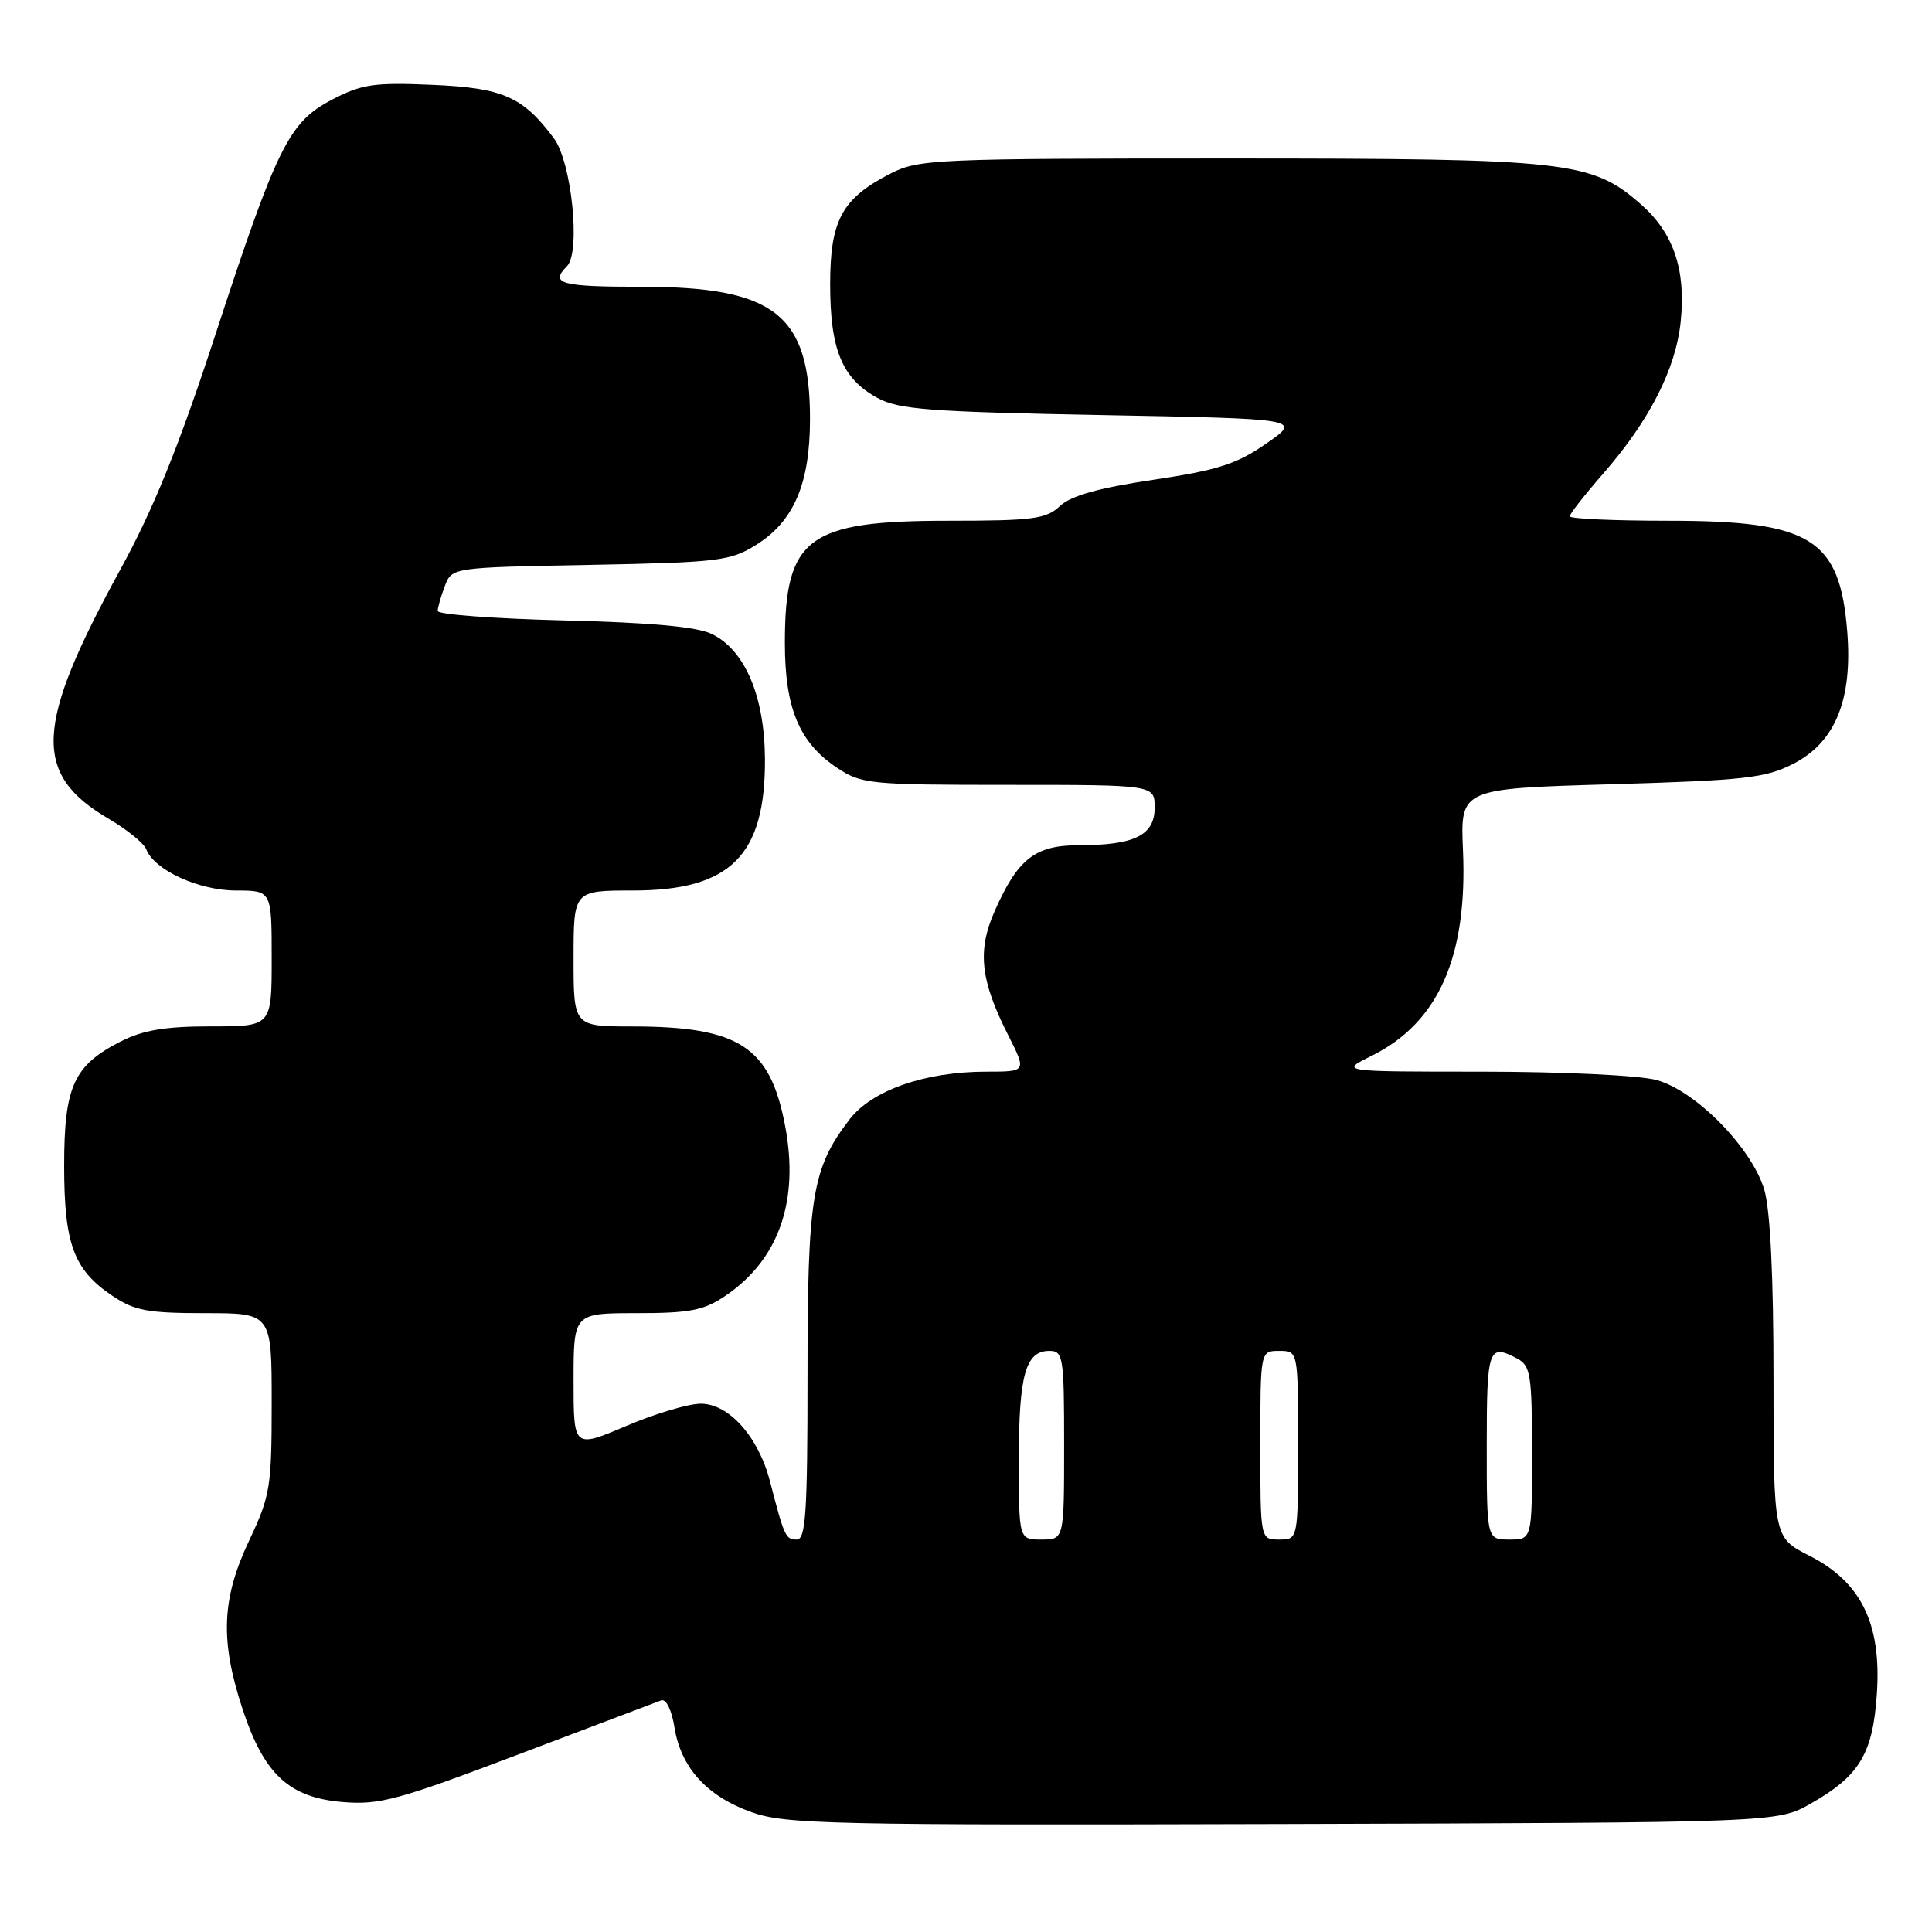 <?xml version="1.0" encoding="UTF-8" standalone="no"?>
<!DOCTYPE svg PUBLIC "-//W3C//DTD SVG 1.1//EN" "http://www.w3.org/Graphics/SVG/1.1/DTD/svg11.dtd" >
<svg xmlns="http://www.w3.org/2000/svg" xmlns:xlink="http://www.w3.org/1999/xlink" version="1.1" viewBox="0 0 256 256">
 <g >
 <path fill="currentColor"
d=" M 239.91 239.00 C 246.41 235.32 248.18 232.37 248.70 224.34 C 249.30 215.11 246.60 209.62 239.75 206.14 C 235.00 203.73 235.00 203.73 235.00 182.73 C 235.00 169.00 234.57 160.31 233.77 157.62 C 232.11 152.08 224.68 144.52 219.50 143.11 C 217.26 142.49 207.13 142.01 196.50 142.00 C 177.50 142.00 177.50 142.00 181.75 139.90 C 190.59 135.52 194.47 126.79 193.85 112.64 C 193.50 104.50 193.50 104.50 213.50 103.92 C 231.28 103.40 233.96 103.09 237.66 101.19 C 243.19 98.34 245.49 92.69 244.77 83.69 C 243.78 71.35 239.98 69.00 221.04 69.00 C 213.87 69.00 208.00 68.74 208.00 68.41 C 208.00 68.09 209.99 65.55 212.41 62.78 C 218.55 55.76 222.05 48.90 222.70 42.62 C 223.41 35.75 221.76 30.88 217.45 27.09 C 210.90 21.34 207.89 21.00 162.78 21.00 C 124.09 21.00 121.72 21.10 118.05 22.97 C 111.57 26.28 110.00 29.15 110.00 37.68 C 110.00 46.36 111.59 50.18 116.27 52.73 C 119.05 54.26 123.17 54.57 146.00 55.00 C 172.50 55.50 172.50 55.50 167.79 58.77 C 163.87 61.50 161.36 62.30 152.79 63.58 C 145.54 64.66 141.89 65.69 140.44 67.06 C 138.62 68.77 136.87 69.00 125.64 69.00 C 106.99 69.00 104.00 71.24 104.00 85.20 C 104.00 93.84 105.90 98.39 110.90 101.73 C 114.14 103.89 115.19 104.00 133.65 104.00 C 153.00 104.00 153.00 104.00 153.00 107.02 C 153.00 110.68 150.33 112.00 142.93 112.00 C 137.15 112.00 134.87 113.79 131.81 120.70 C 129.47 125.98 129.90 129.89 133.60 137.19 C 136.03 142.00 136.03 142.00 130.70 142.00 C 122.56 142.00 115.51 144.47 112.55 148.35 C 107.60 154.83 107.00 158.50 107.00 182.13 C 107.00 200.45 106.77 204.00 105.57 204.00 C 104.10 204.00 103.92 203.60 102.03 196.30 C 100.51 190.40 96.59 186.00 92.86 186.00 C 91.23 186.00 86.77 187.33 82.95 188.96 C 76.00 191.91 76.00 191.91 76.00 182.96 C 76.00 174.00 76.00 174.00 84.35 174.00 C 91.38 174.00 93.24 173.64 96.08 171.73 C 103.19 166.93 105.93 159.16 104.03 149.17 C 102.04 138.67 97.95 136.02 83.75 136.01 C 76.00 136.00 76.00 136.00 76.00 127.00 C 76.00 118.00 76.00 118.00 83.85 118.00 C 96.81 118.00 101.44 113.37 101.36 100.50 C 101.30 92.24 98.71 86.15 94.33 84.01 C 92.38 83.05 86.27 82.49 74.75 82.21 C 65.54 81.98 58.00 81.42 58.00 80.96 C 58.00 80.51 58.42 79.02 58.94 77.66 C 59.88 75.19 59.88 75.19 78.19 74.85 C 95.15 74.53 96.77 74.33 100.14 72.23 C 105.19 69.10 107.33 64.10 107.33 55.50 C 107.32 41.67 102.64 38.00 85.04 38.00 C 74.29 38.00 72.81 37.59 75.12 35.28 C 76.97 33.43 75.75 21.49 73.39 18.32 C 69.27 12.80 66.63 11.64 57.25 11.24 C 49.60 10.91 47.94 11.15 44.04 13.18 C 38.28 16.18 36.74 19.27 28.49 44.50 C 23.69 59.17 20.35 67.43 15.93 75.49 C 4.58 96.22 4.29 102.57 14.41 108.50 C 16.84 109.92 19.07 111.74 19.38 112.54 C 20.43 115.28 26.32 117.99 31.25 118.00 C 36.00 118.00 36.00 118.00 36.00 127.00 C 36.00 136.00 36.00 136.00 27.96 136.00 C 21.88 136.00 18.96 136.49 15.97 138.01 C 9.76 141.19 8.50 143.95 8.50 154.46 C 8.50 164.85 9.76 168.26 14.90 171.71 C 17.80 173.67 19.58 174.00 27.15 174.00 C 36.00 174.00 36.00 174.00 36.00 185.91 C 36.00 197.07 35.81 198.22 33.00 204.16 C 29.37 211.84 29.15 217.36 32.12 226.40 C 34.97 235.10 38.29 238.19 45.40 238.78 C 50.27 239.19 52.75 238.52 68.67 232.48 C 78.48 228.77 87.00 225.54 87.61 225.31 C 88.26 225.07 89.00 226.57 89.37 228.89 C 90.22 234.23 93.69 238.04 99.63 240.14 C 104.08 241.72 110.14 241.86 170.00 241.69 C 235.50 241.50 235.50 241.50 239.91 239.00 Z  M 135.00 193.43 C 135.00 182.18 135.89 179.00 139.04 179.00 C 140.88 179.00 141.00 179.74 141.00 191.50 C 141.00 204.00 141.00 204.00 138.00 204.00 C 135.00 204.00 135.00 204.00 135.00 193.43 Z  M 167.00 191.50 C 167.00 179.00 167.00 179.00 169.50 179.00 C 172.00 179.00 172.00 179.00 172.00 191.50 C 172.00 204.00 172.00 204.00 169.50 204.00 C 167.00 204.00 167.00 204.00 167.00 191.50 Z  M 197.00 191.50 C 197.00 178.63 197.23 177.98 201.07 180.04 C 202.81 180.97 203.00 182.22 203.00 192.54 C 203.00 204.00 203.00 204.00 200.00 204.00 C 197.00 204.00 197.00 204.00 197.00 191.50 Z "/>
</g>
</svg>